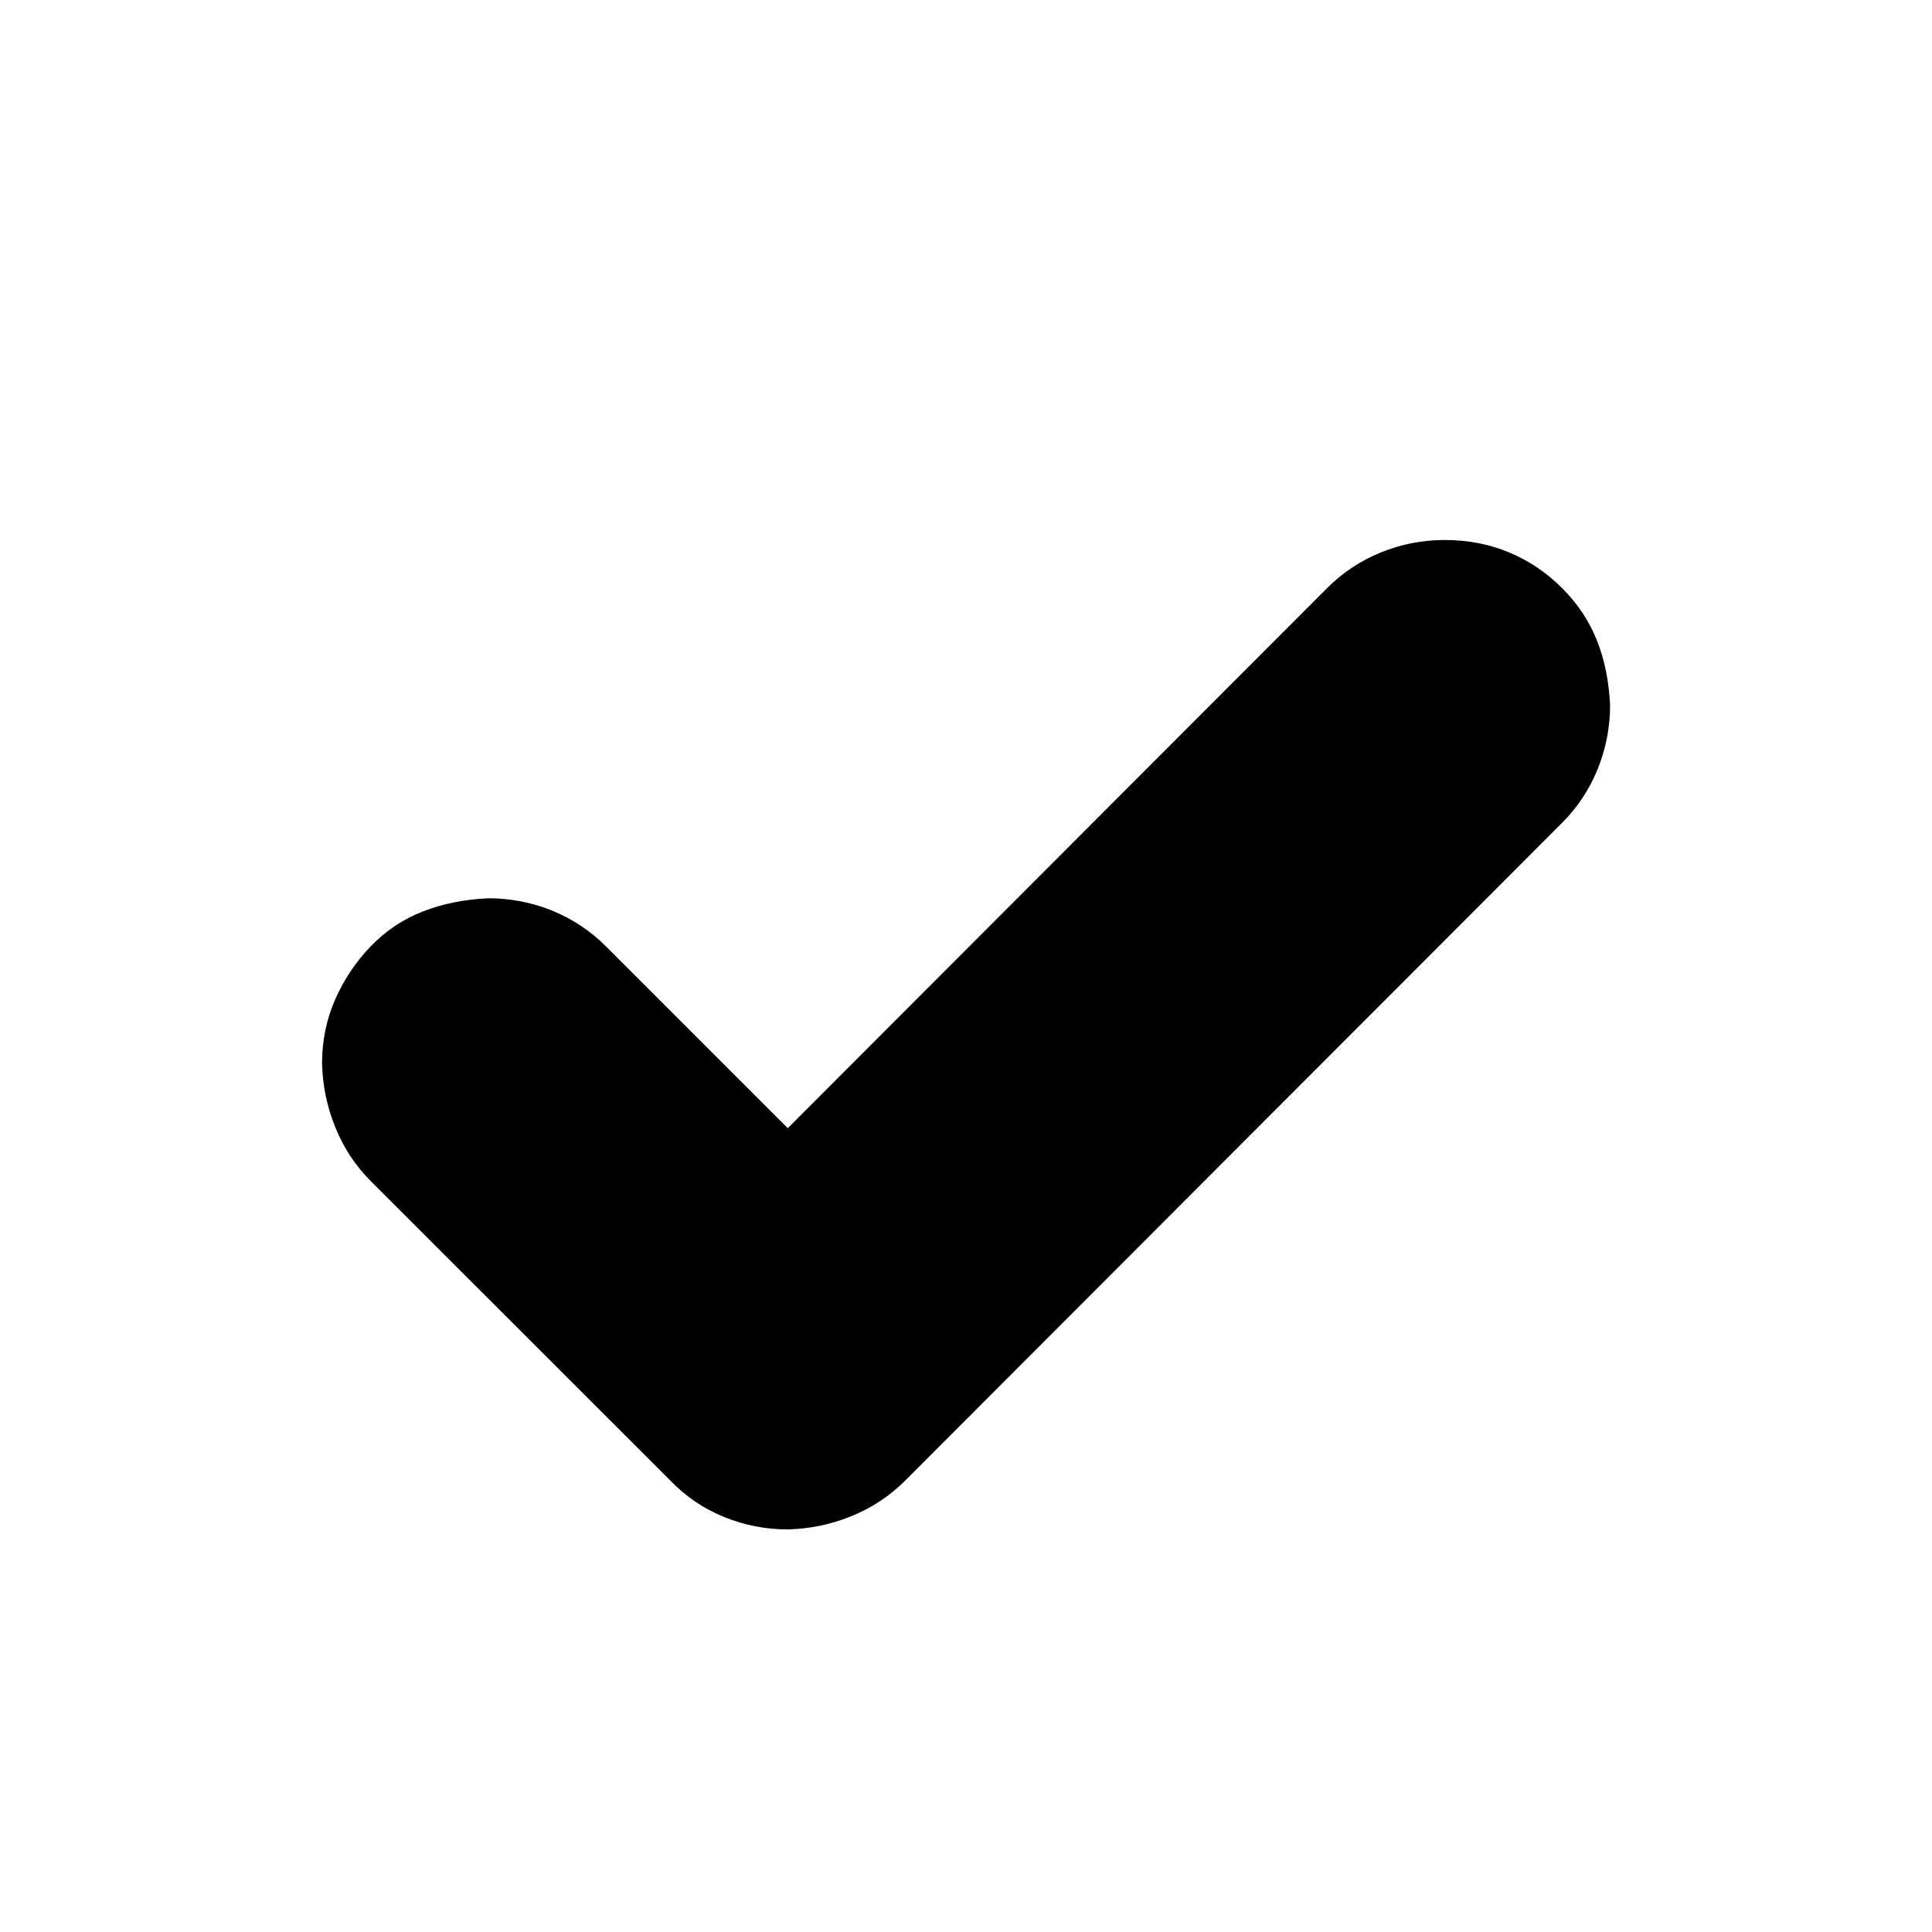 <svg width="16" height="16" viewBox="0 0 16 16" fill="current" xmlns="http://www.w3.org/2000/svg">
<path d="M11.963 4.472C12.155 4.472 12.333 4.506 12.498 4.575C12.662 4.643 12.808 4.742 12.936 4.87C13.064 4.997 13.16 5.141 13.224 5.301C13.288 5.461 13.325 5.641 13.334 5.842C13.334 6.025 13.299 6.201 13.231 6.37C13.162 6.539 13.064 6.687 12.936 6.815L7.497 12.261C7.369 12.389 7.22 12.488 7.051 12.556C6.883 12.625 6.707 12.661 6.524 12.666C6.341 12.666 6.165 12.631 5.996 12.563C5.827 12.494 5.679 12.394 5.551 12.261L3.071 9.782C2.943 9.654 2.845 9.505 2.777 9.336C2.708 9.167 2.672 8.991 2.667 8.809C2.667 8.617 2.704 8.439 2.777 8.274C2.85 8.11 2.948 7.964 3.071 7.836C3.195 7.708 3.338 7.612 3.503 7.548C3.667 7.484 3.848 7.448 4.044 7.439C4.227 7.439 4.403 7.473 4.572 7.541C4.74 7.61 4.889 7.708 5.017 7.836L6.524 9.343L10.991 4.87C11.119 4.742 11.267 4.643 11.436 4.575C11.605 4.506 11.781 4.472 11.963 4.472Z" fill="current"/>
</svg>

